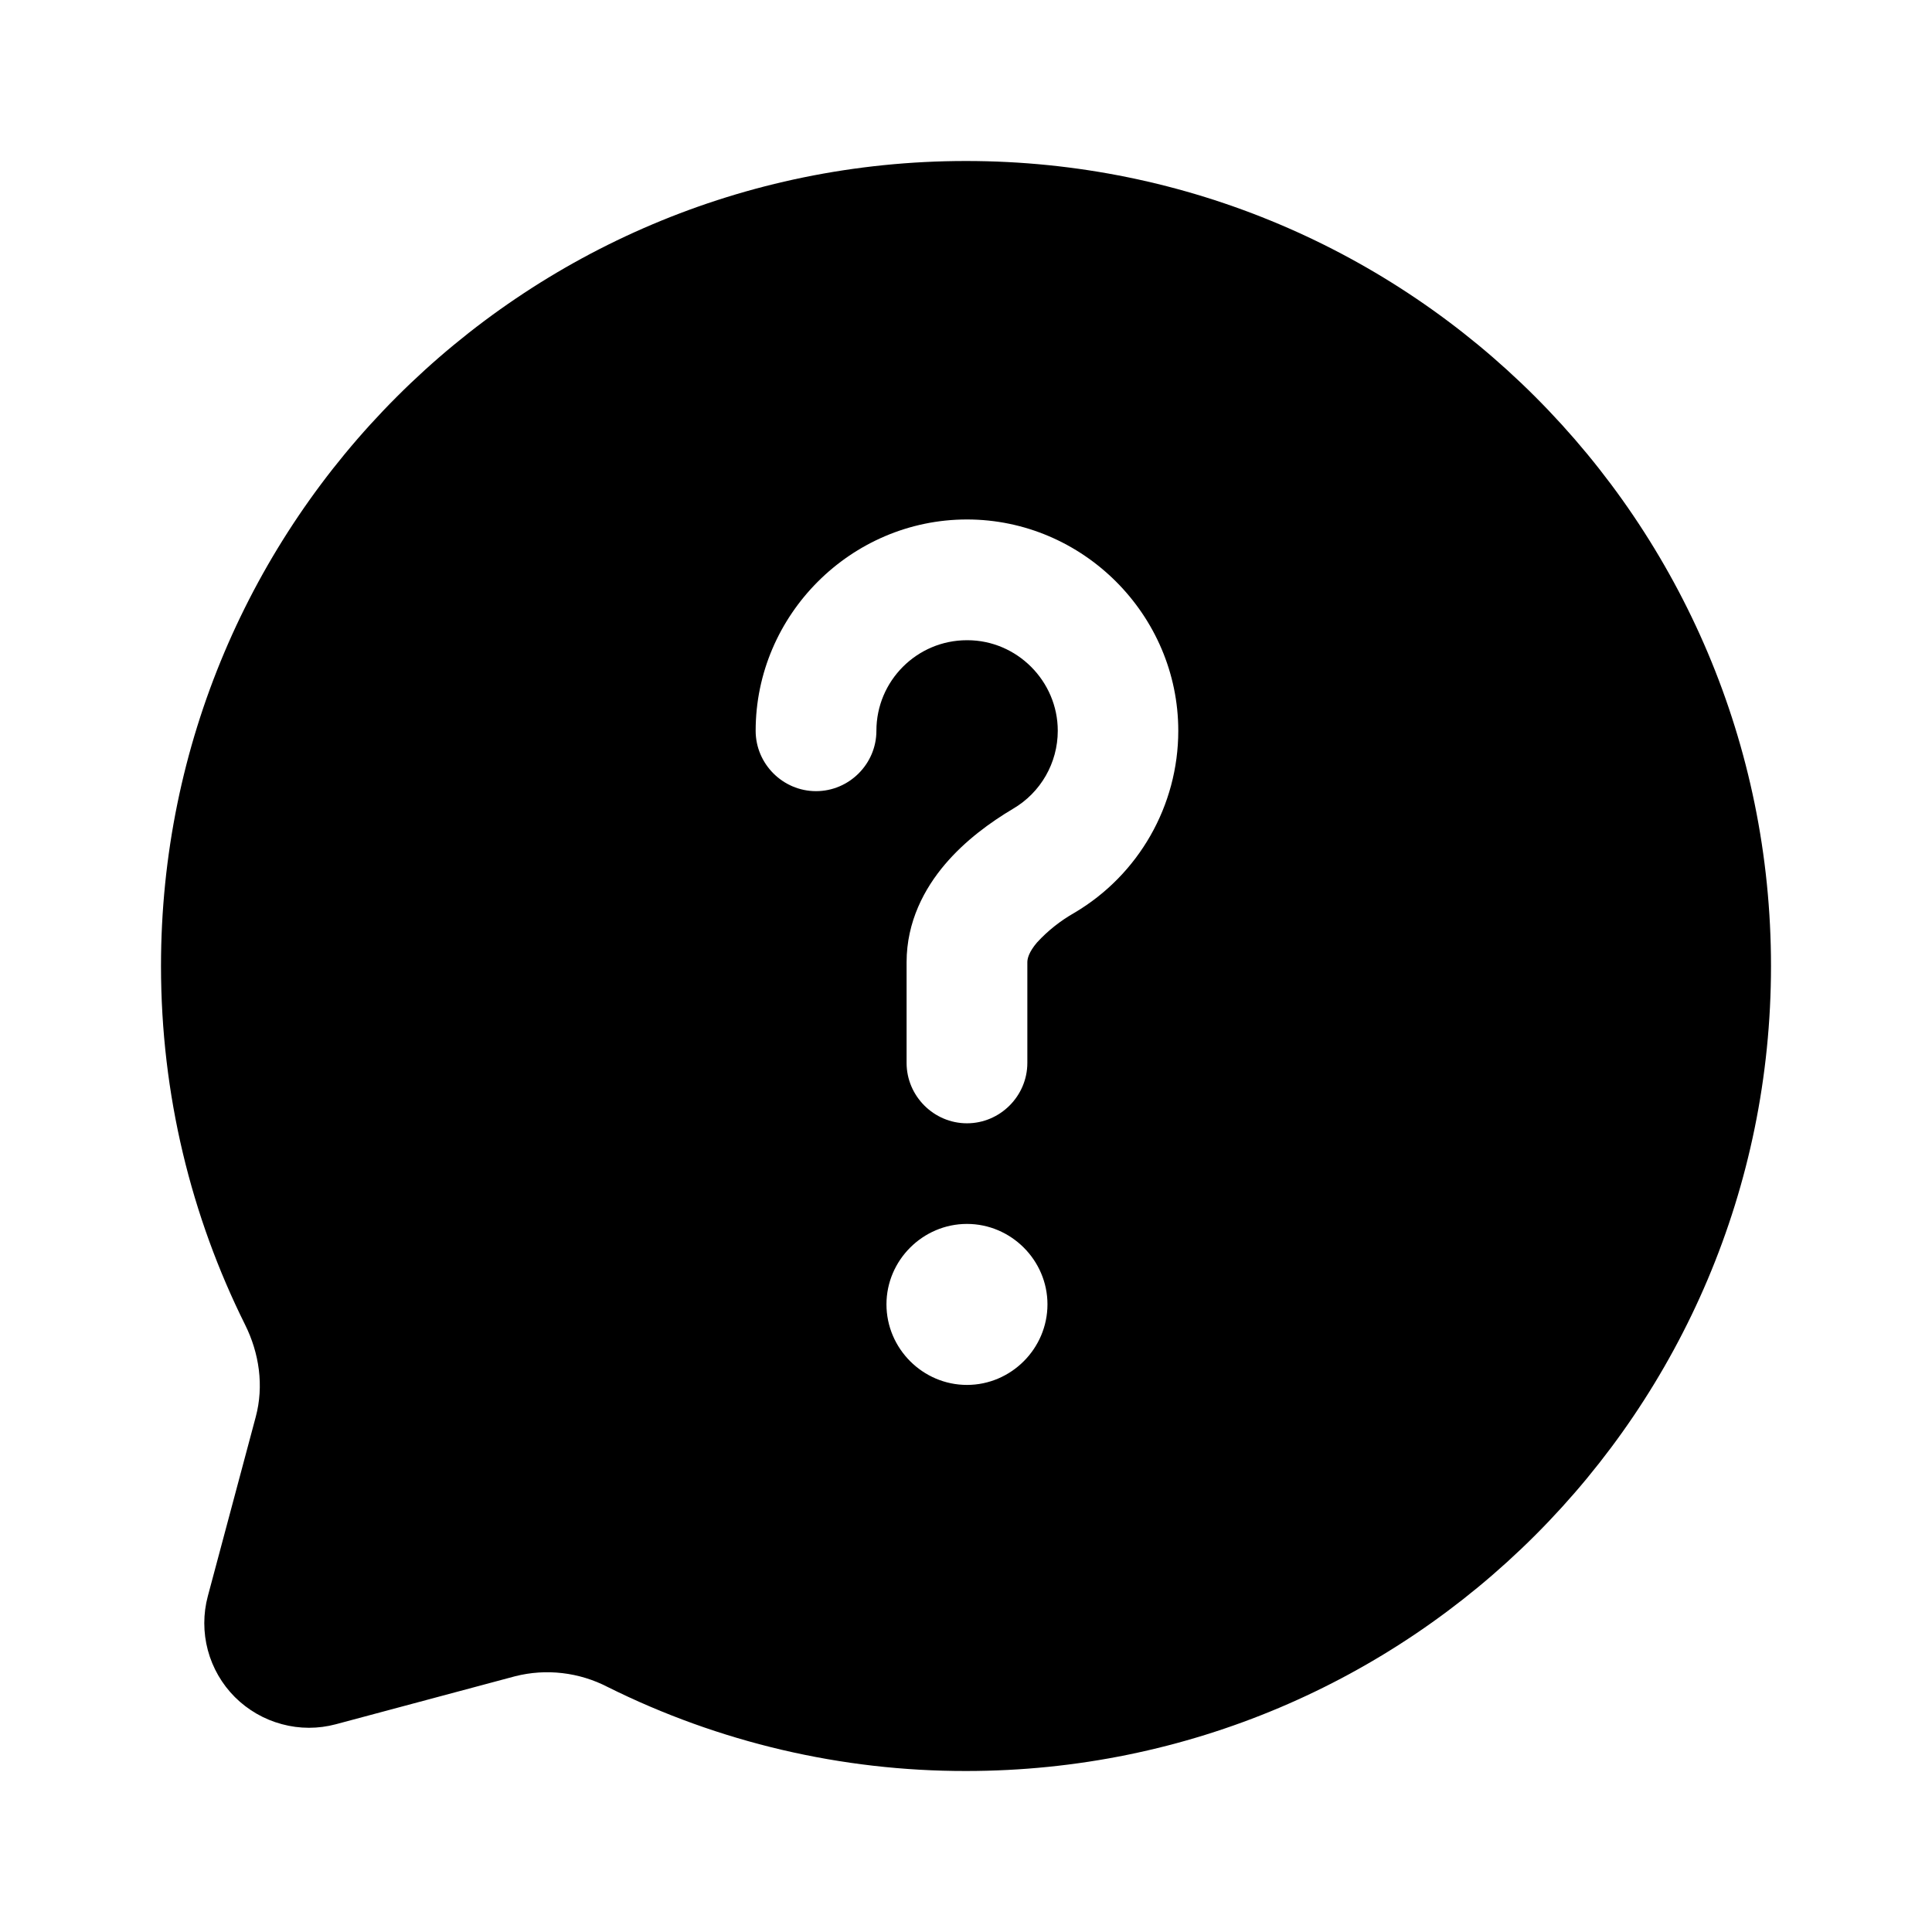 <svg width="24" height="24" viewBox="0 0 24 24" fill="none" xmlns="http://www.w3.org/2000/svg">
<path fill-rule="evenodd" clip-rule="evenodd" d="M22 12C22 17.523 17.523 22 12 22C10.455 22.002 8.931 21.645 7.548 20.956C7.194 20.773 6.785 20.725 6.399 20.823L4.173 21.419C3.953 21.478 3.721 21.478 3.501 21.418C3.28 21.359 3.08 21.243 2.918 21.082C2.757 20.921 2.641 20.72 2.582 20.5C2.523 20.279 2.523 20.047 2.582 19.827L3.177 17.601C3.28 17.216 3.221 16.809 3.043 16.453C2.376 15.112 2 13.6 2 12C2 6.477 6.477 2 12 2C17.523 2 22 6.477 22 12ZM10.887 9.078C10.887 8.457 11.391 7.953 12.012 7.953H12.017C12.633 7.953 13.14 8.461 13.14 9.078C13.14 9.477 12.928 9.846 12.584 10.047C12.305 10.213 11.991 10.44 11.739 10.737C11.484 11.037 11.262 11.448 11.262 11.954V13.204C11.262 13.615 11.6 13.954 12.012 13.954C12.424 13.954 12.762 13.615 12.762 13.204V11.954C12.762 11.908 12.78 11.828 12.882 11.708C13.017 11.561 13.174 11.437 13.347 11.339C14.146 10.867 14.637 10.006 14.637 9.078C14.637 7.638 13.452 6.453 12.012 6.453C10.572 6.453 9.387 7.638 9.387 9.078C9.387 9.49 9.725 9.828 10.137 9.828C10.549 9.828 10.887 9.49 10.887 9.078ZM13.012 16.203C13.012 16.753 12.56 17.204 12.012 17.204C11.464 17.204 11.012 16.753 11.012 16.203C11.012 15.655 11.464 15.204 12.012 15.204C12.56 15.204 13.012 15.655 13.012 16.203Z" fill="black"/>
</svg>
